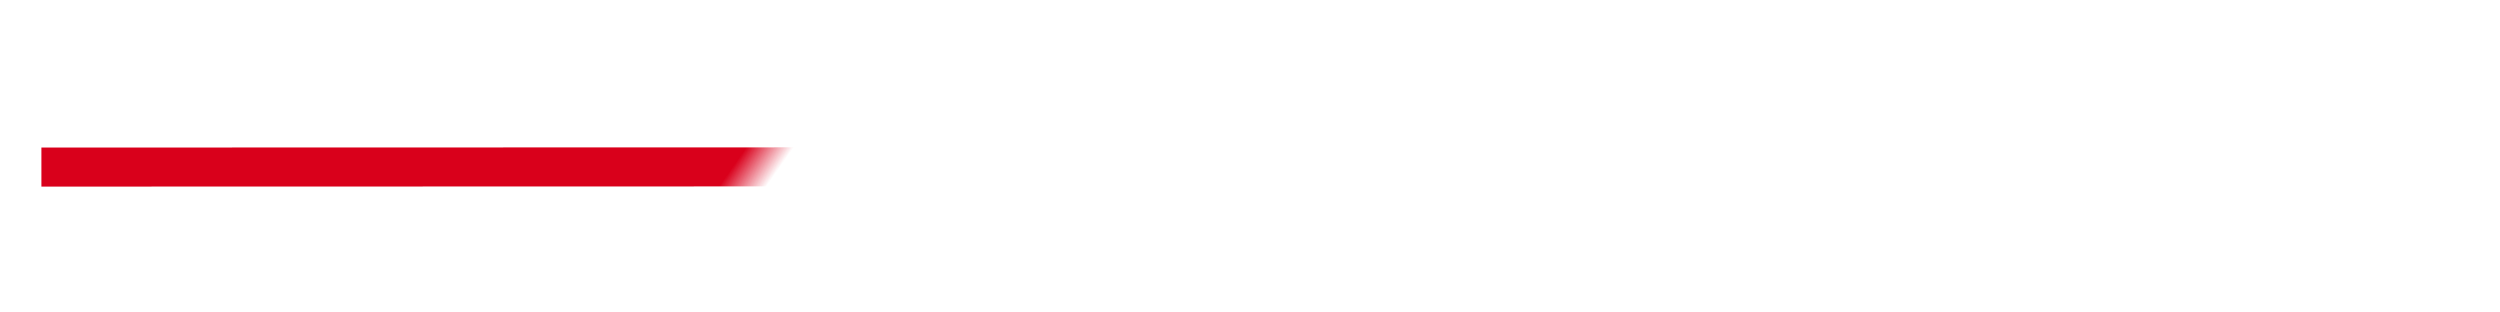 ﻿<?xml version="1.0" encoding="utf-8"?>
<svg version="1.1" xmlns:xlink="http://www.w3.org/1999/xlink" width="64px" height="8px" viewBox="108 368  64 8" xmlns="http://www.w3.org/2000/svg">
  <defs>
    <mask fill="white" id="clip158">
      <path d="M 127 362  L 153 362  L 153 383  L 127 383  Z M 116.734 342.344  L 163.266 342.344  L 163.266 401.656  L 116.734 401.656  Z " fill-rule="evenodd" />
    </mask>
  </defs>
  <g transform="matrix(0.573 -0.819 0.819 0.573 -245.039 273.364 )">
    <path d="M 157 397  L 122 347  " stroke-width="1" stroke="#d9001b" fill="none" mask="url(#clip158)" />
  </g>
</svg>